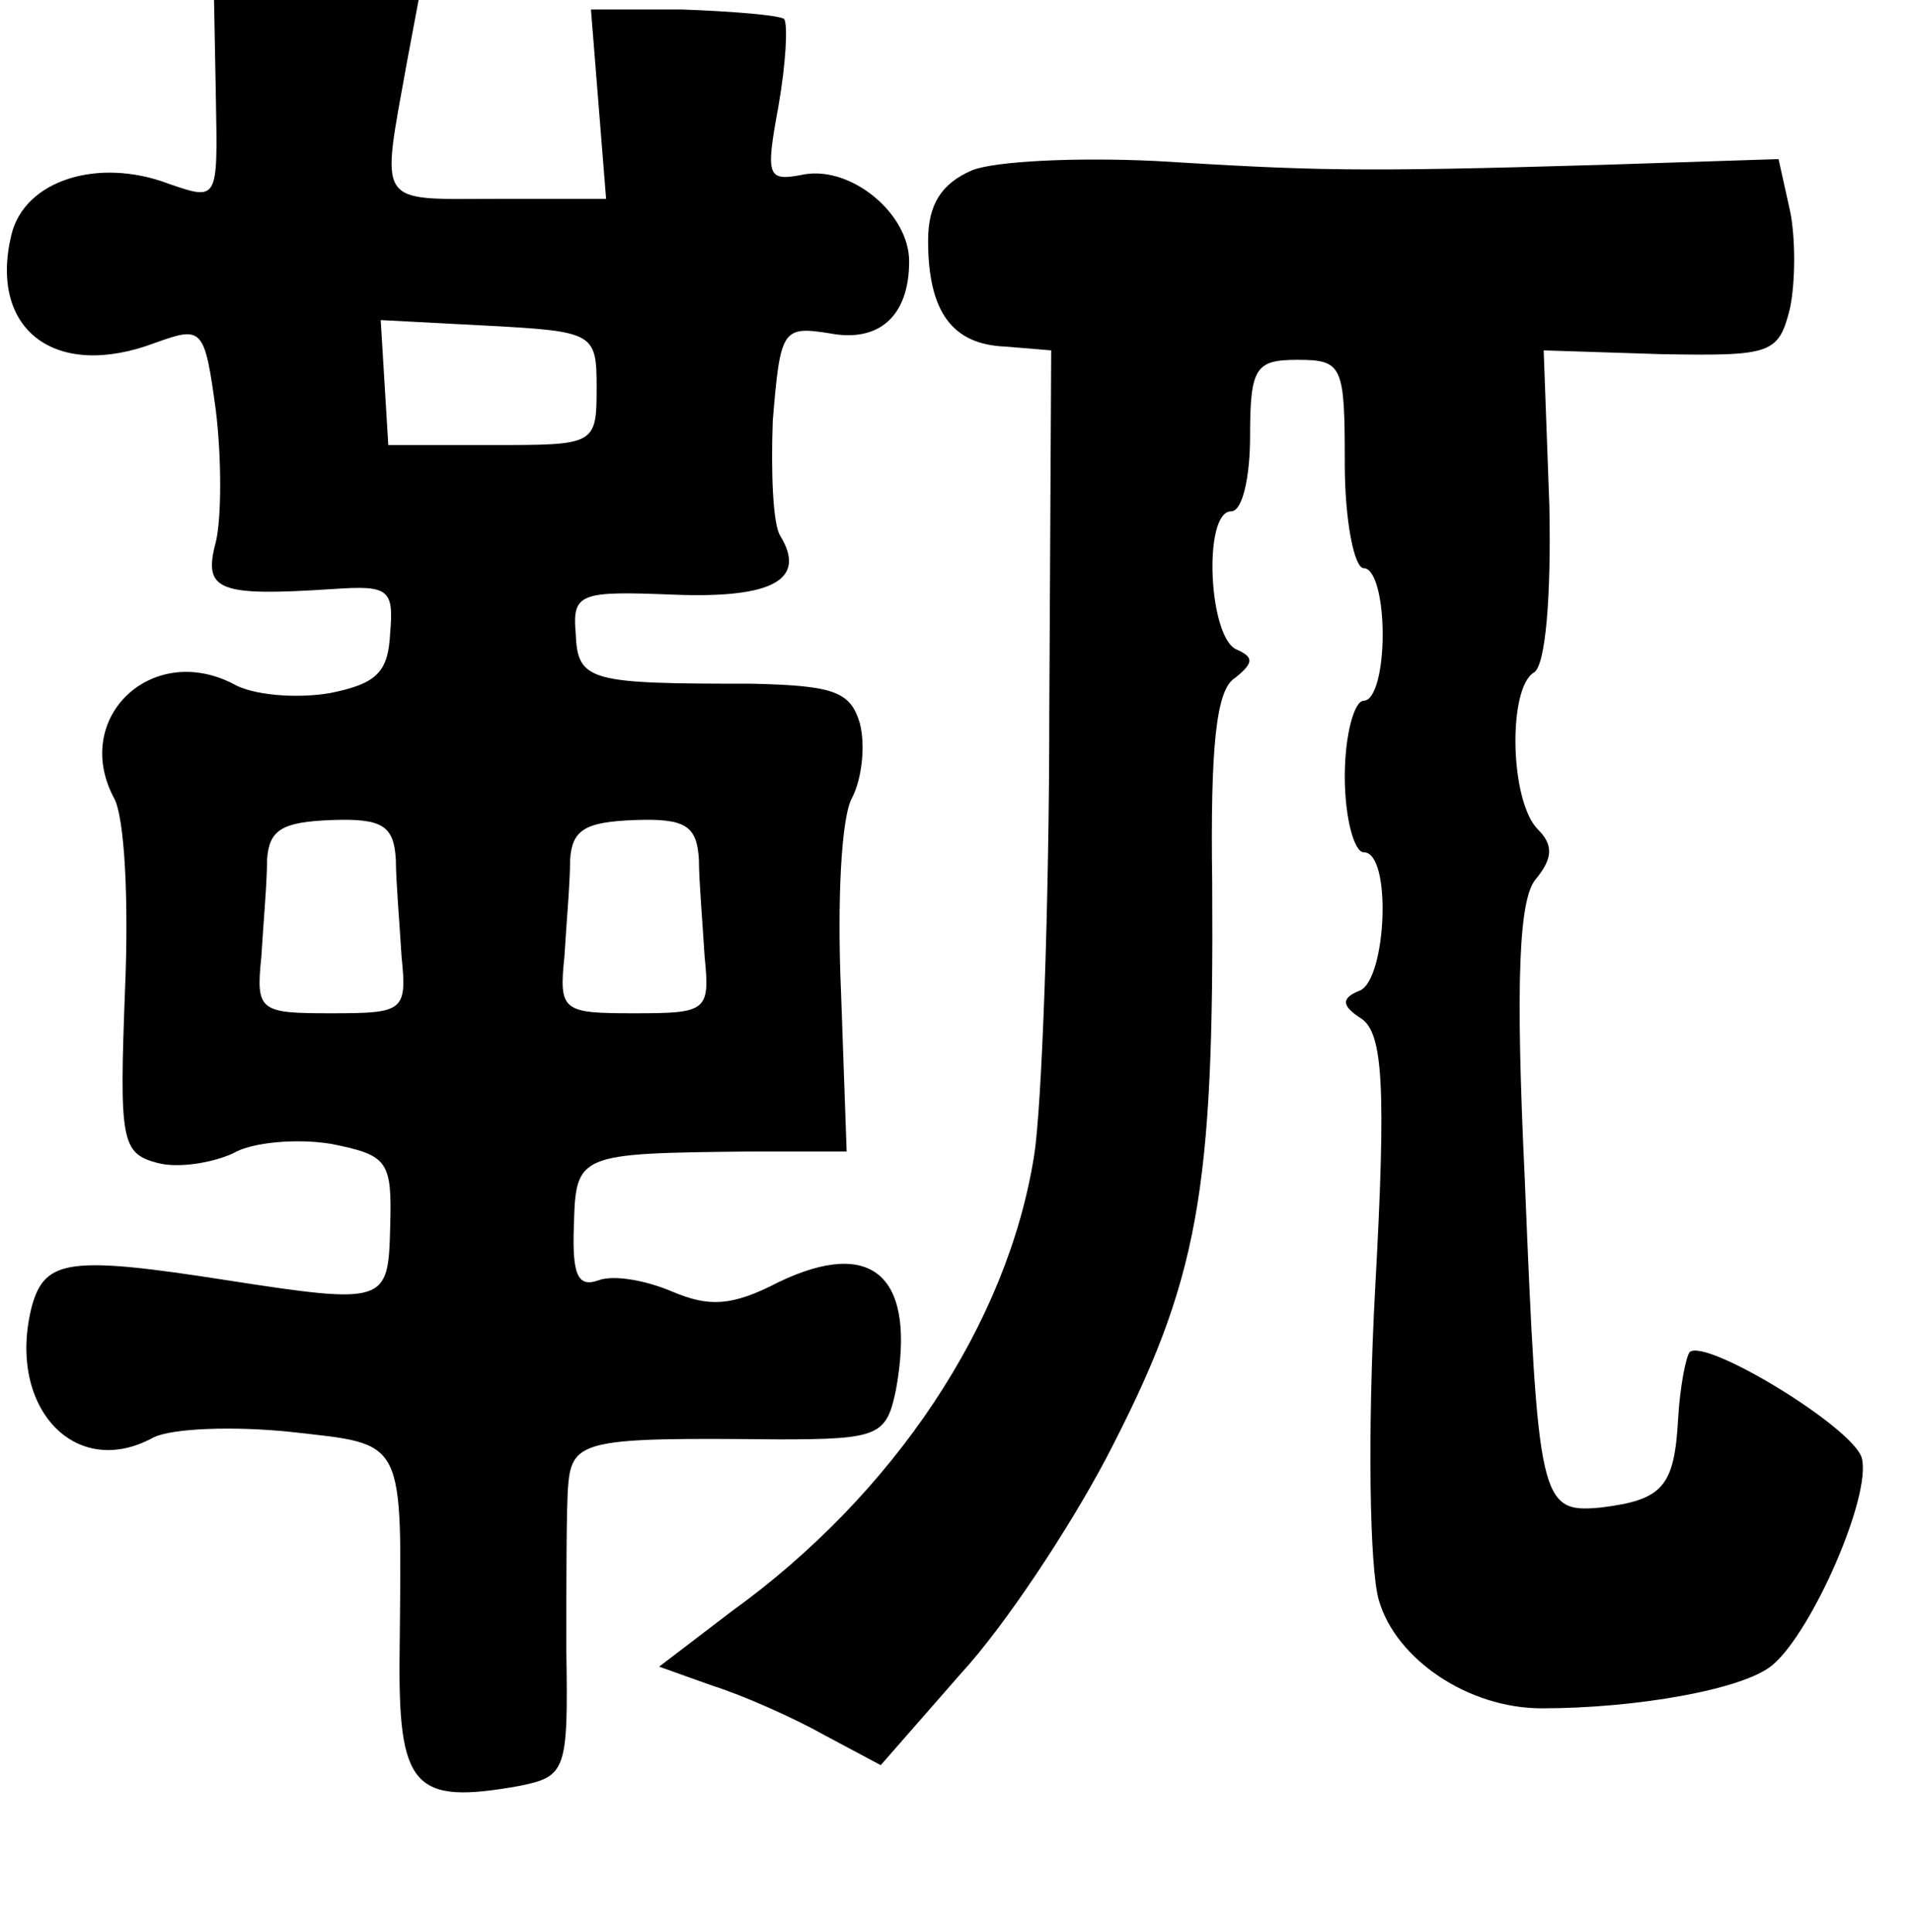 <?xml version="1.0" standalone="no"?>
<!DOCTYPE svg PUBLIC "-//W3C//DTD SVG 20010904//EN"
 "http://www.w3.org/TR/2001/REC-SVG-20010904/DTD/svg10.dtd">
<svg version="1.0" xmlns="http://www.w3.org/2000/svg"
 width="101pt" height="102pt" viewBox="0 0 101 102"
 preserveAspectRatio="xMidYMid meet">
<g transform="translate(0,102) scale(0.1,-0.1)"
fill="#000000" stroke="none">
<path d="M114 967 c1 -53 1 -53 -25 -44 -37 14 -76 2 -83 -27 -12 -50 23 -77
76 -57 25 9 26 8 32 -36 3 -25 3 -56 0 -69 -7 -26 1 -29 62 -25 29 2 32 0 30
-23 -1 -21 -7 -27 -32 -32 -18 -3 -41 -1 -51 5 -43 22 -85 -18 -63 -60 6 -10
8 -56 6 -102 -3 -79 -2 -86 17 -91 11 -3 29 0 40 5 10 6 34 8 52 5 30 -6 32
-9 31 -44 -1 -40 -2 -41 -86 -28 -83 13 -96 11 -103 -13 -14 -53 22 -93 64
-70 10 5 43 6 72 3 62 -7 59 -2 58 -115 -1 -73 7 -82 63 -72 25 5 26 8 25 72
0 36 0 76 1 87 2 24 10 25 111 24 53 0 57 2 62 26 11 60 -12 81 -62 57 -25
-13 -37 -13 -56 -5 -14 6 -31 9 -39 6 -11 -4 -14 3 -13 29 1 38 2 38 93 39
l51 0 -3 85 c-2 46 0 92 6 102 5 10 7 27 4 39 -5 17 -14 20 -57 21 -85 0 -92
1 -93 26 -2 22 2 23 52 21 52 -2 70 8 56 31 -4 6 -5 34 -4 61 4 48 5 50 30 46
26 -5 42 9 42 38 0 25 -30 50 -55 46 -20 -4 -21 -2 -14 36 4 23 5 43 3 46 -3
2 -27 4 -54 5 l-48 0 4 -50 4 -50 -58 0 c-64 0 -61 -5 -47 73 l6 32 -54 0 -54
0 1 -53z m201 -152 c0 -30 -1 -30 -55 -30 l-55 0 -2 33 -2 33 57 -3 c56 -3 57
-4 57 -33z m-106 -249 c0 -11 2 -34 3 -51 3 -29 1 -30 -37 -30 -38 0 -40 1
-37 30 1 17 3 39 3 51 1 16 8 20 34 21 27 1 33 -3 34 -21z m160 0 c0 -11 2
-34 3 -51 3 -29 1 -30 -37 -30 -38 0 -40 1 -37 30 1 17 3 39 3 51 1 16 8 20
34 21 27 1 33 -3 34 -21z"/>
<path d="M513 930 c-16 -7 -23 -18 -23 -37 0 -38 13 -55 41 -56 l24 -2 -1
-190 c0 -104 -4 -210 -8 -235 -14 -89 -74 -179 -160 -241 l-38 -29 28 -10 c16
-5 43 -17 59 -26 l30 -16 42 48 c24 26 58 78 77 114 49 94 57 140 56 304 -1
71 2 102 12 108 10 8 10 11 1 15 -15 6 -18 73 -3 73 6 0 10 18 10 40 0 36 3
40 25 40 24 0 25 -3 25 -55 0 -30 5 -55 10 -55 6 0 10 -16 10 -35 0 -19 -4
-35 -10 -35 -5 0 -10 -18 -10 -40 0 -22 5 -40 10 -40 15 0 12 -67 -2 -73 -10
-4 -10 -8 1 -15 11 -8 13 -35 7 -143 -4 -74 -3 -147 2 -164 9 -31 47 -57 86
-57 50 0 107 10 122 23 21 18 52 89 47 109 -4 16 -83 64 -91 56 -2 -3 -5 -18
-6 -35 -2 -36 -8 -43 -41 -47 -32 -3 -33 3 -40 174 -5 105 -3 148 6 158 9 11
9 18 1 26 -15 15 -16 75 -2 83 6 4 9 40 8 88 l-3 82 62 -2 c58 -1 62 0 68 24
3 14 3 38 0 52 l-6 27 -92 -3 c-134 -4 -154 -3 -237 2 -41 2 -85 0 -97 -5z"/>
</g>
</svg>
